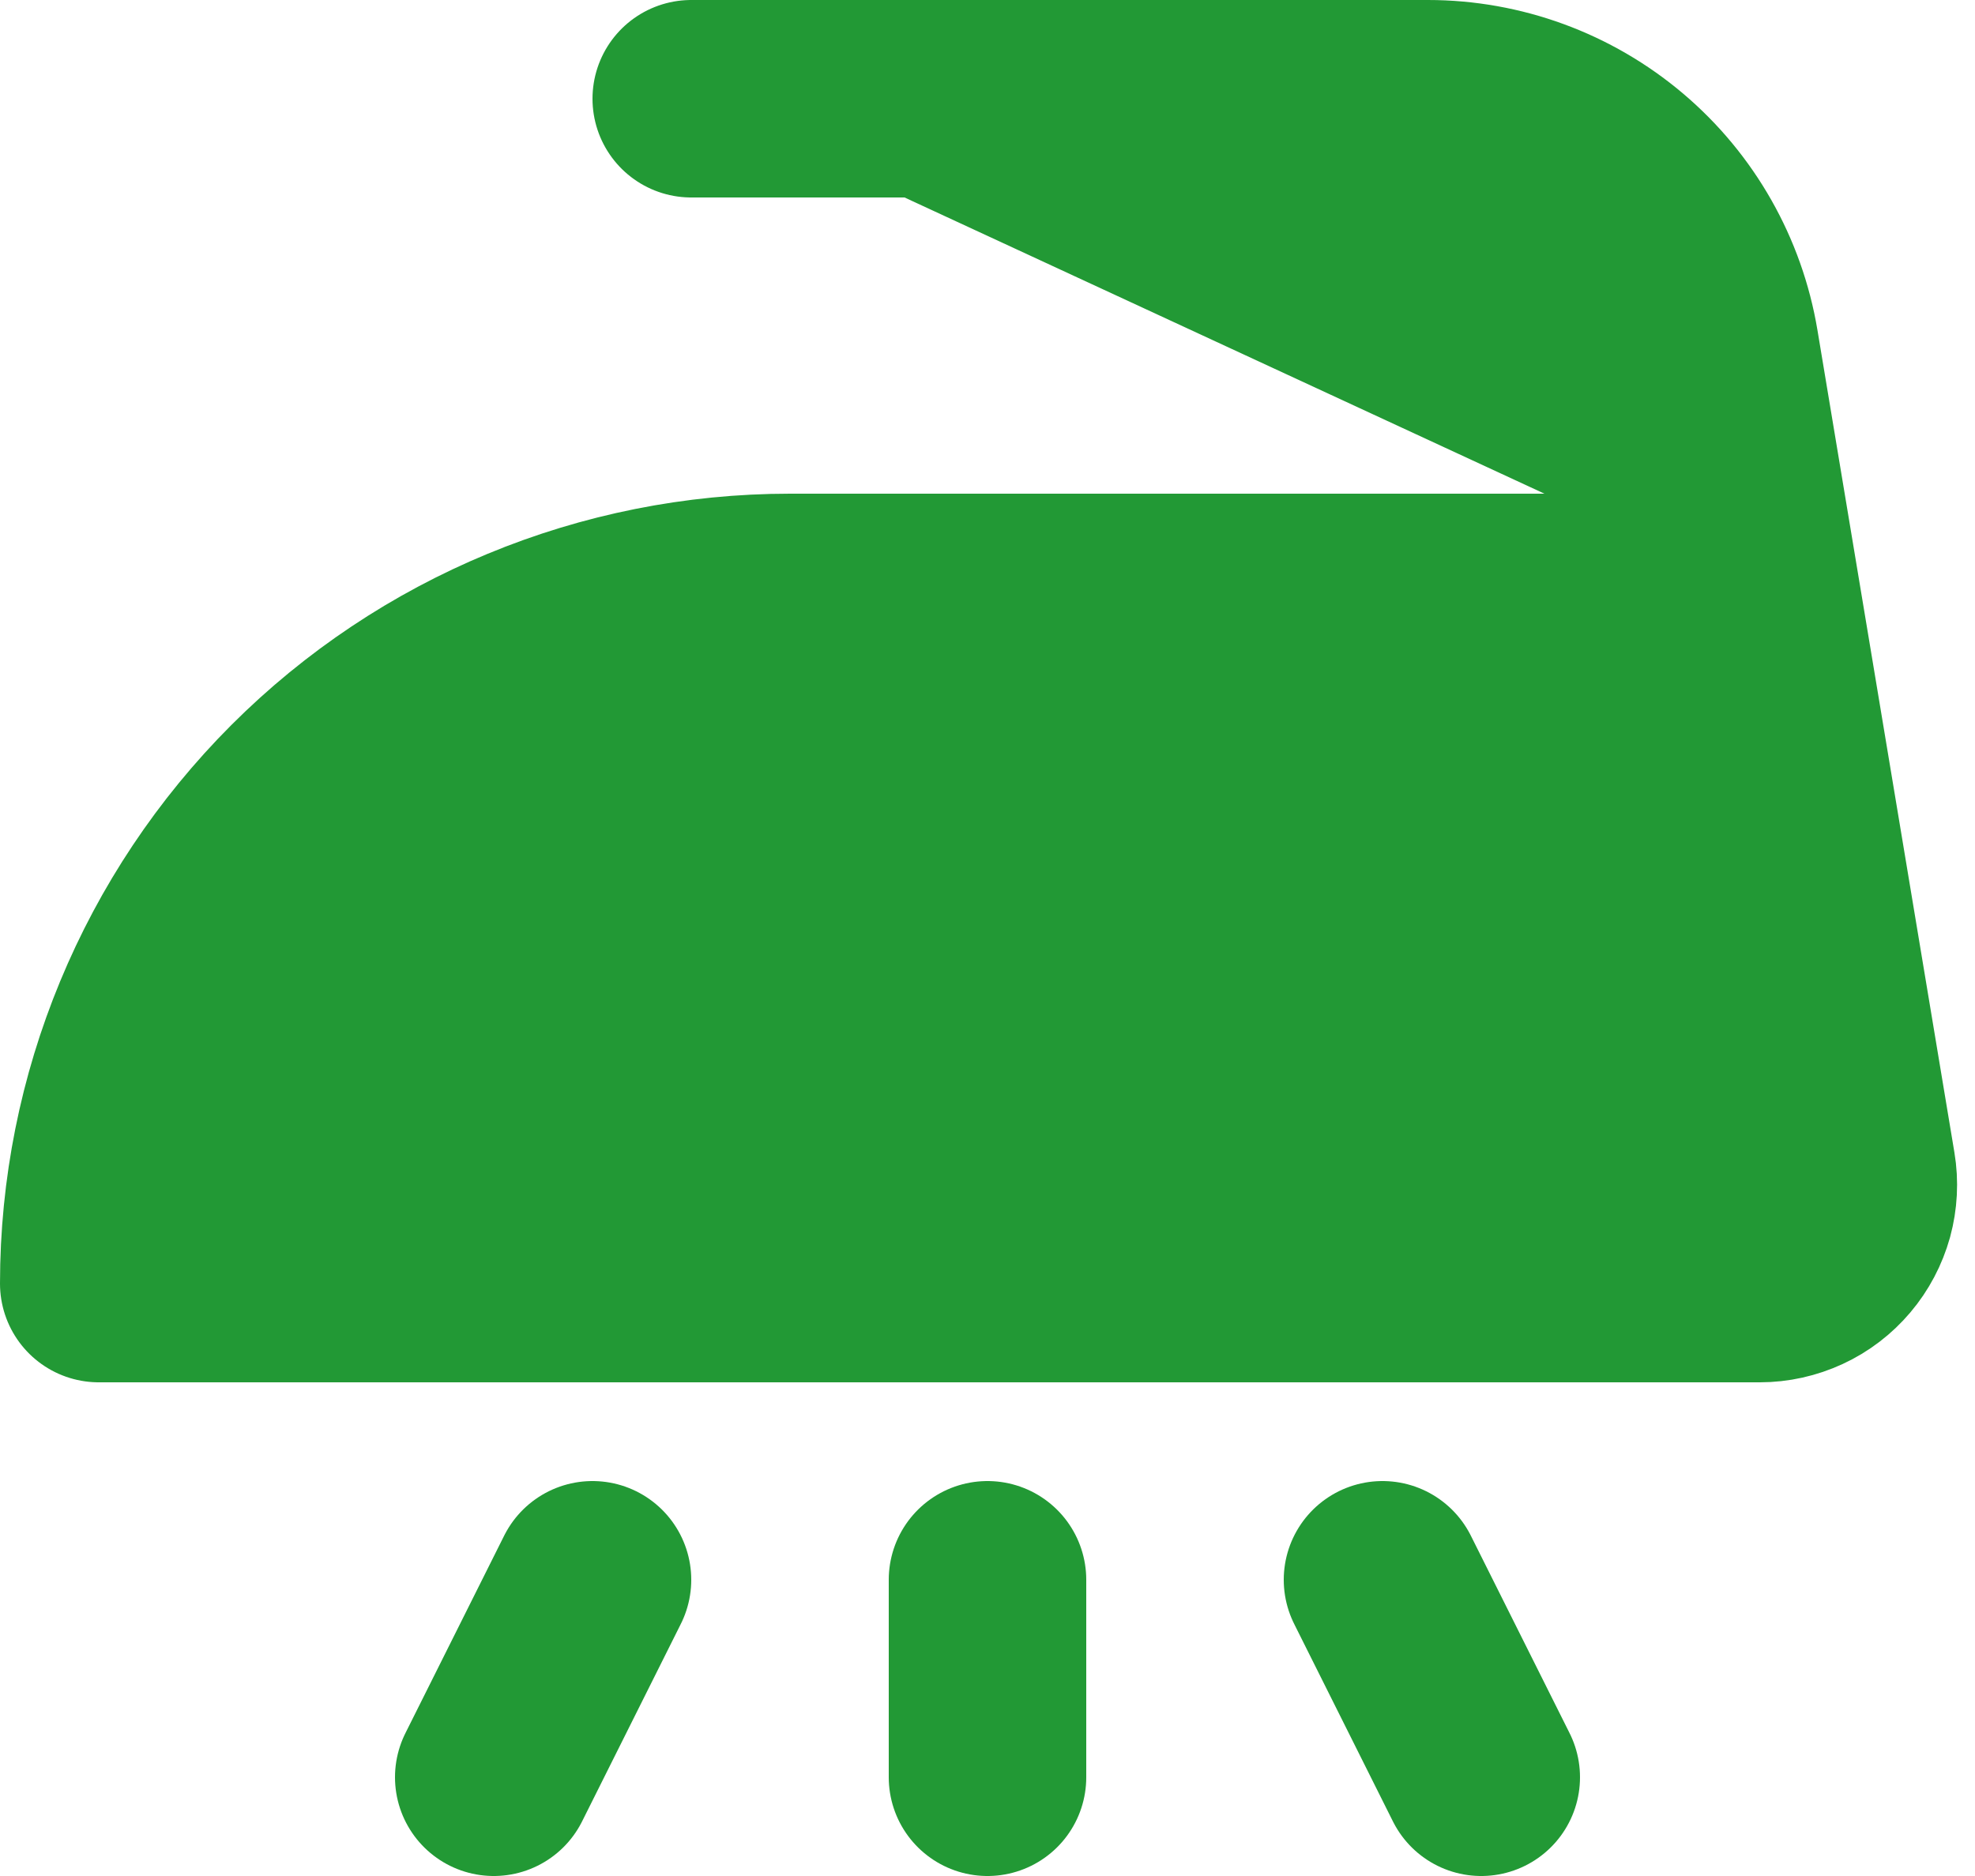 <svg width="20" height="19" viewBox="0 0 20 19" fill="none" xmlns="http://www.w3.org/2000/svg">
<path d="M10 16V18V16ZM7 1H14.459C15.169 1 15.856 1.252 16.398 1.711C16.94 2.17 17.301 2.807 17.418 3.507L17.995 6.971L18.805 11.836C18.829 11.979 18.821 12.126 18.783 12.266C18.744 12.405 18.676 12.535 18.582 12.646C18.488 12.757 18.372 12.846 18.24 12.907C18.108 12.968 17.965 13 17.82 13H1C1 11.143 1.738 9.363 3.05 8.05C4.363 6.737 6.143 6 8 6H17.8M6 16L5 18L6 16ZM14 16L15 18L14 16Z" fill="#229935"/>
<path d="M10 16V18M7 1H14.459C15.169 1 15.856 1.252 16.398 1.711C16.94 2.17 17.301 2.807 17.418 3.507L17.995 6.971L18.805 11.836C18.829 11.979 18.821 12.126 18.783 12.266C18.744 12.405 18.676 12.535 18.582 12.646C18.488 12.757 18.372 12.846 18.24 12.907C18.108 12.968 17.965 13 17.82 13H1C1 11.143 1.738 9.363 3.05 8.05C4.363 6.737 6.143 6 8 6H17.8M6 16L5 18M14 16L15 18" stroke="#229935" stroke-width="2" stroke-linecap="round" stroke-linejoin="round"/>
</svg>
